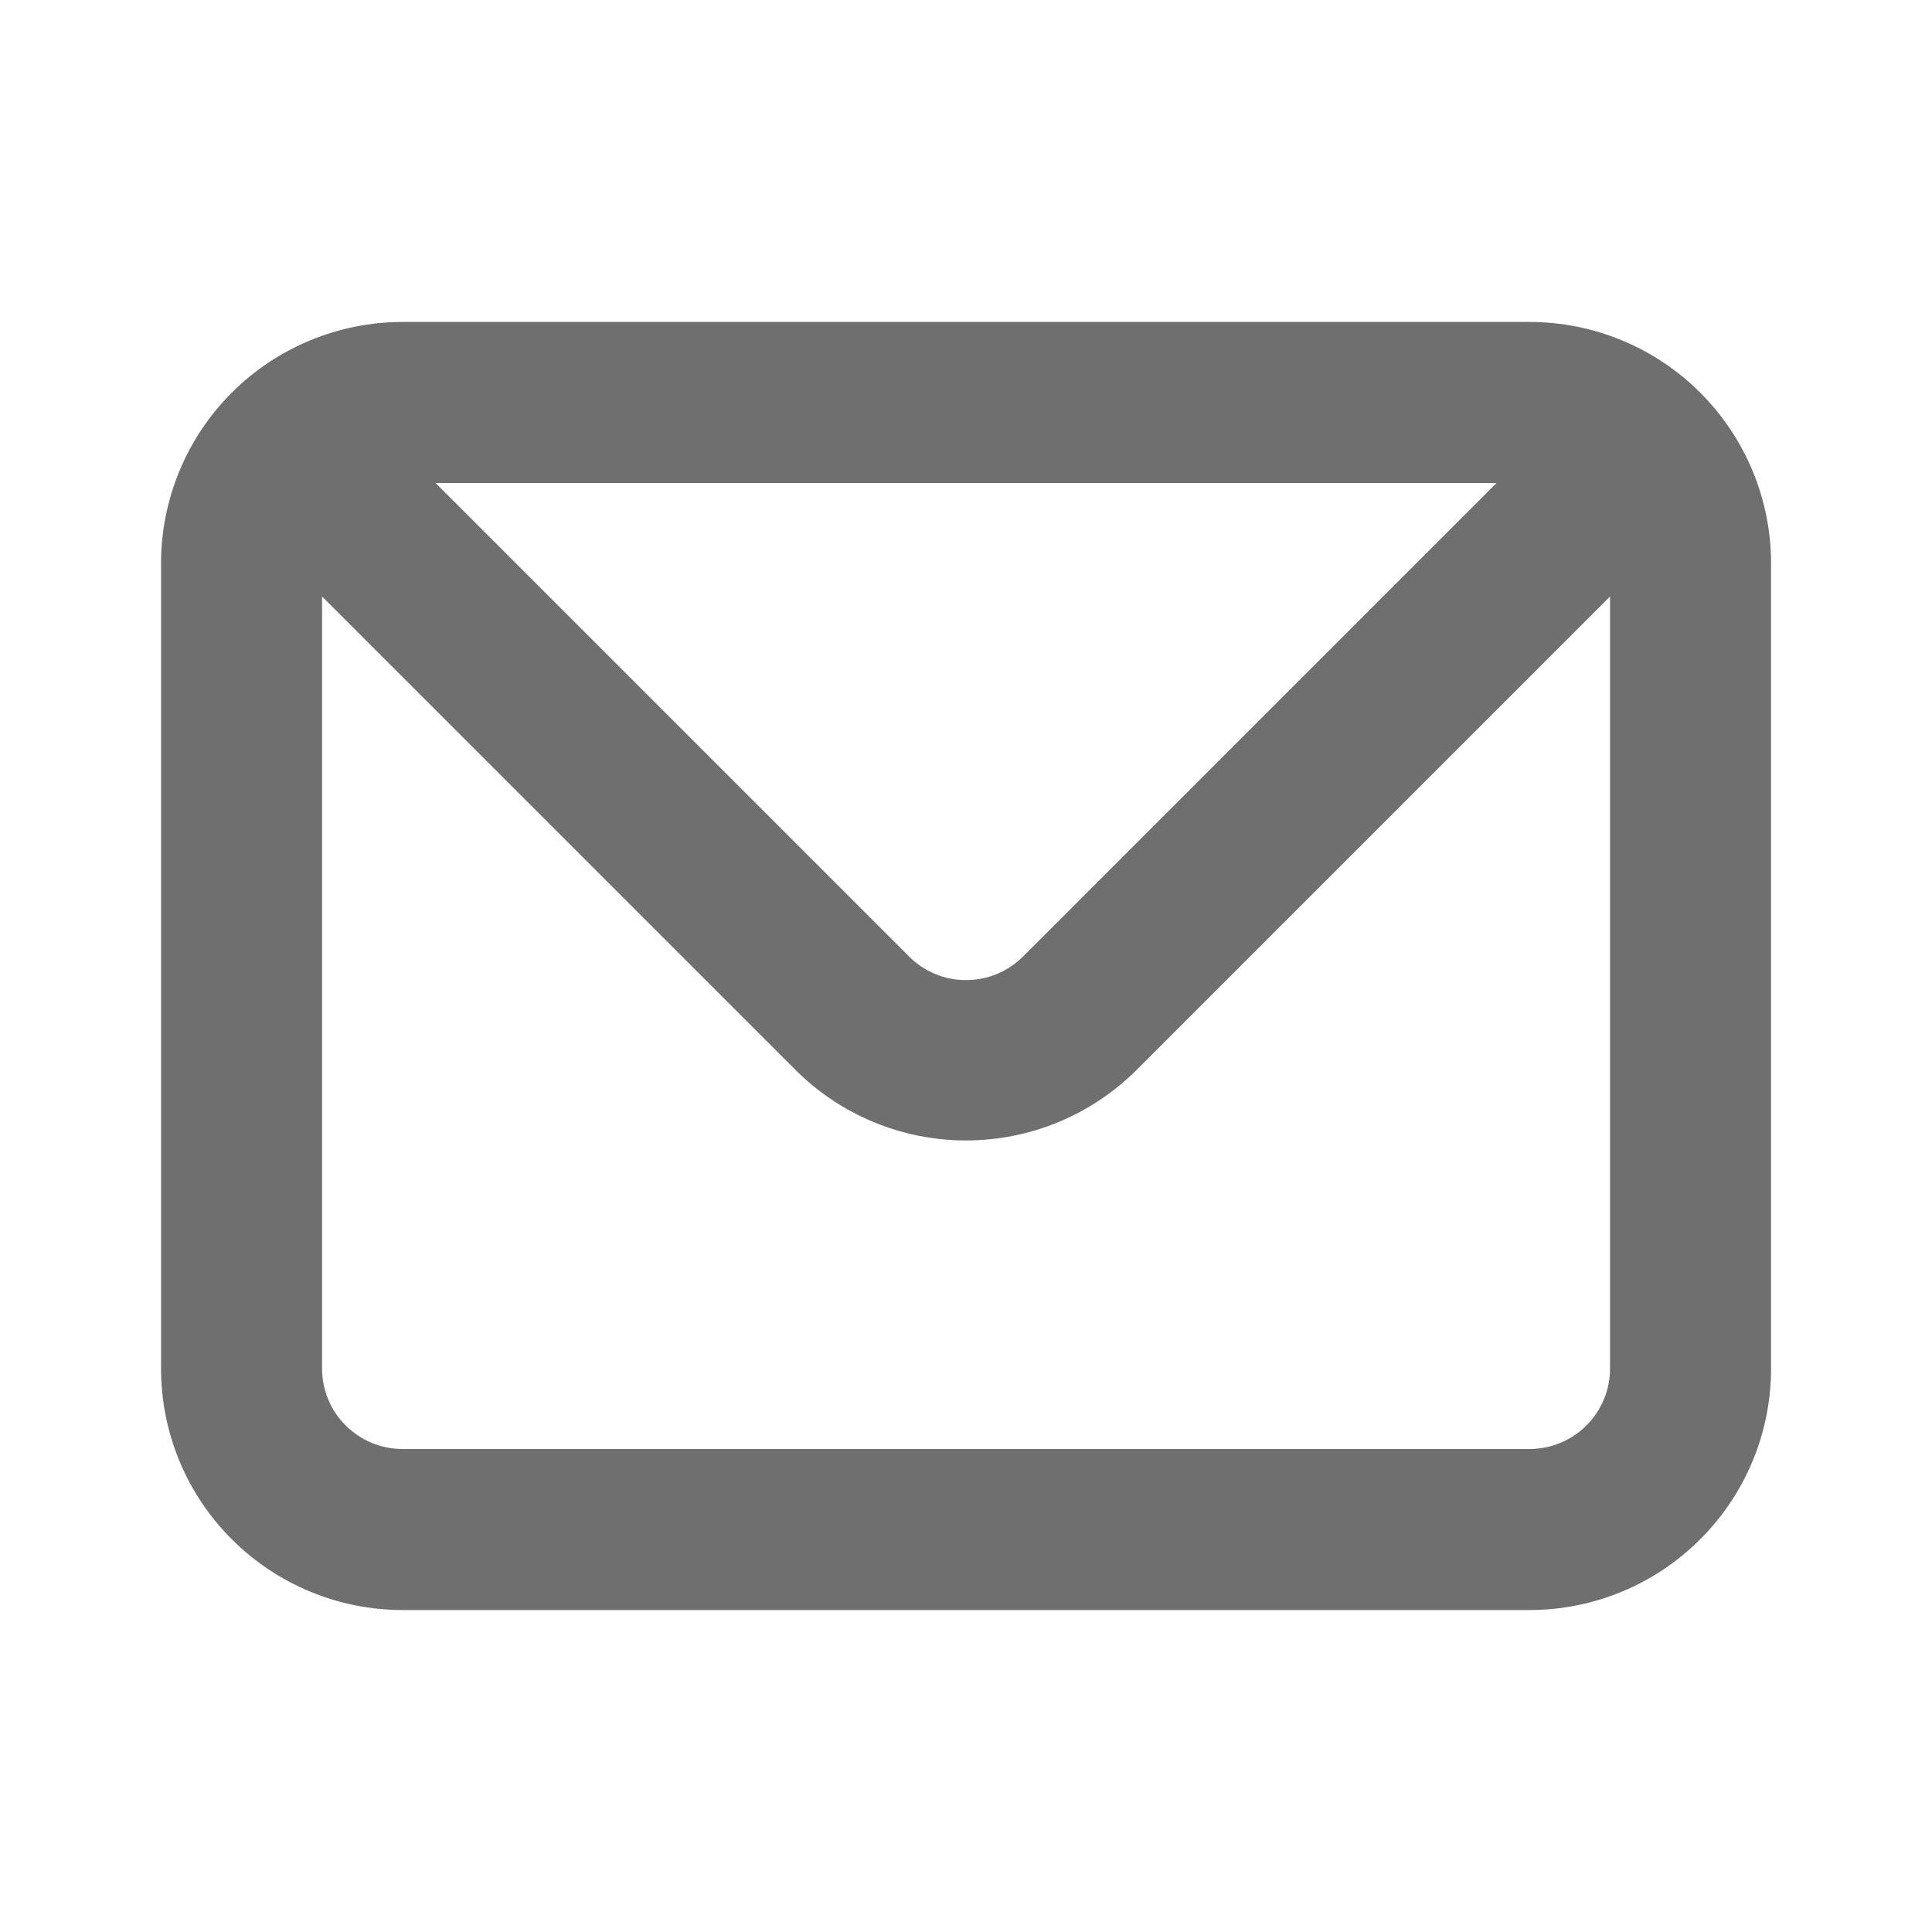 <svg width="20" height="20" viewBox="0 0 20 20" fill="none" xmlns="http://www.w3.org/2000/svg">
<path d="M15.834 3.333H4.167C3.504 3.333 2.868 3.597 2.399 4.065C1.93 4.534 1.667 5.17 1.667 5.833V14.167C1.667 14.83 1.93 15.466 2.399 15.934C2.868 16.403 3.504 16.667 4.167 16.667H15.834C16.497 16.667 17.133 16.403 17.601 15.934C18.07 15.466 18.334 14.83 18.334 14.167V5.833C18.334 5.17 18.07 4.534 17.601 4.065C17.133 3.597 16.497 3.333 15.834 3.333ZM15.492 5L10.592 9.9C10.514 9.978 10.422 10.04 10.321 10.082C10.219 10.125 10.11 10.146 10 10.146C9.89 10.146 9.781 10.125 9.68 10.082C9.578 10.04 9.486 9.978 9.409 9.9L4.509 5H15.492ZM16.667 14.167C16.667 14.388 16.579 14.6 16.423 14.756C16.267 14.912 16.055 15 15.834 15H4.167C3.946 15 3.734 14.912 3.578 14.756C3.421 14.6 3.334 14.388 3.334 14.167V6.175L8.234 11.075C8.702 11.543 9.338 11.806 10 11.806C10.663 11.806 11.298 11.543 11.767 11.075L16.667 6.175V14.167Z" fill="#6F6F6F"/>
</svg>
